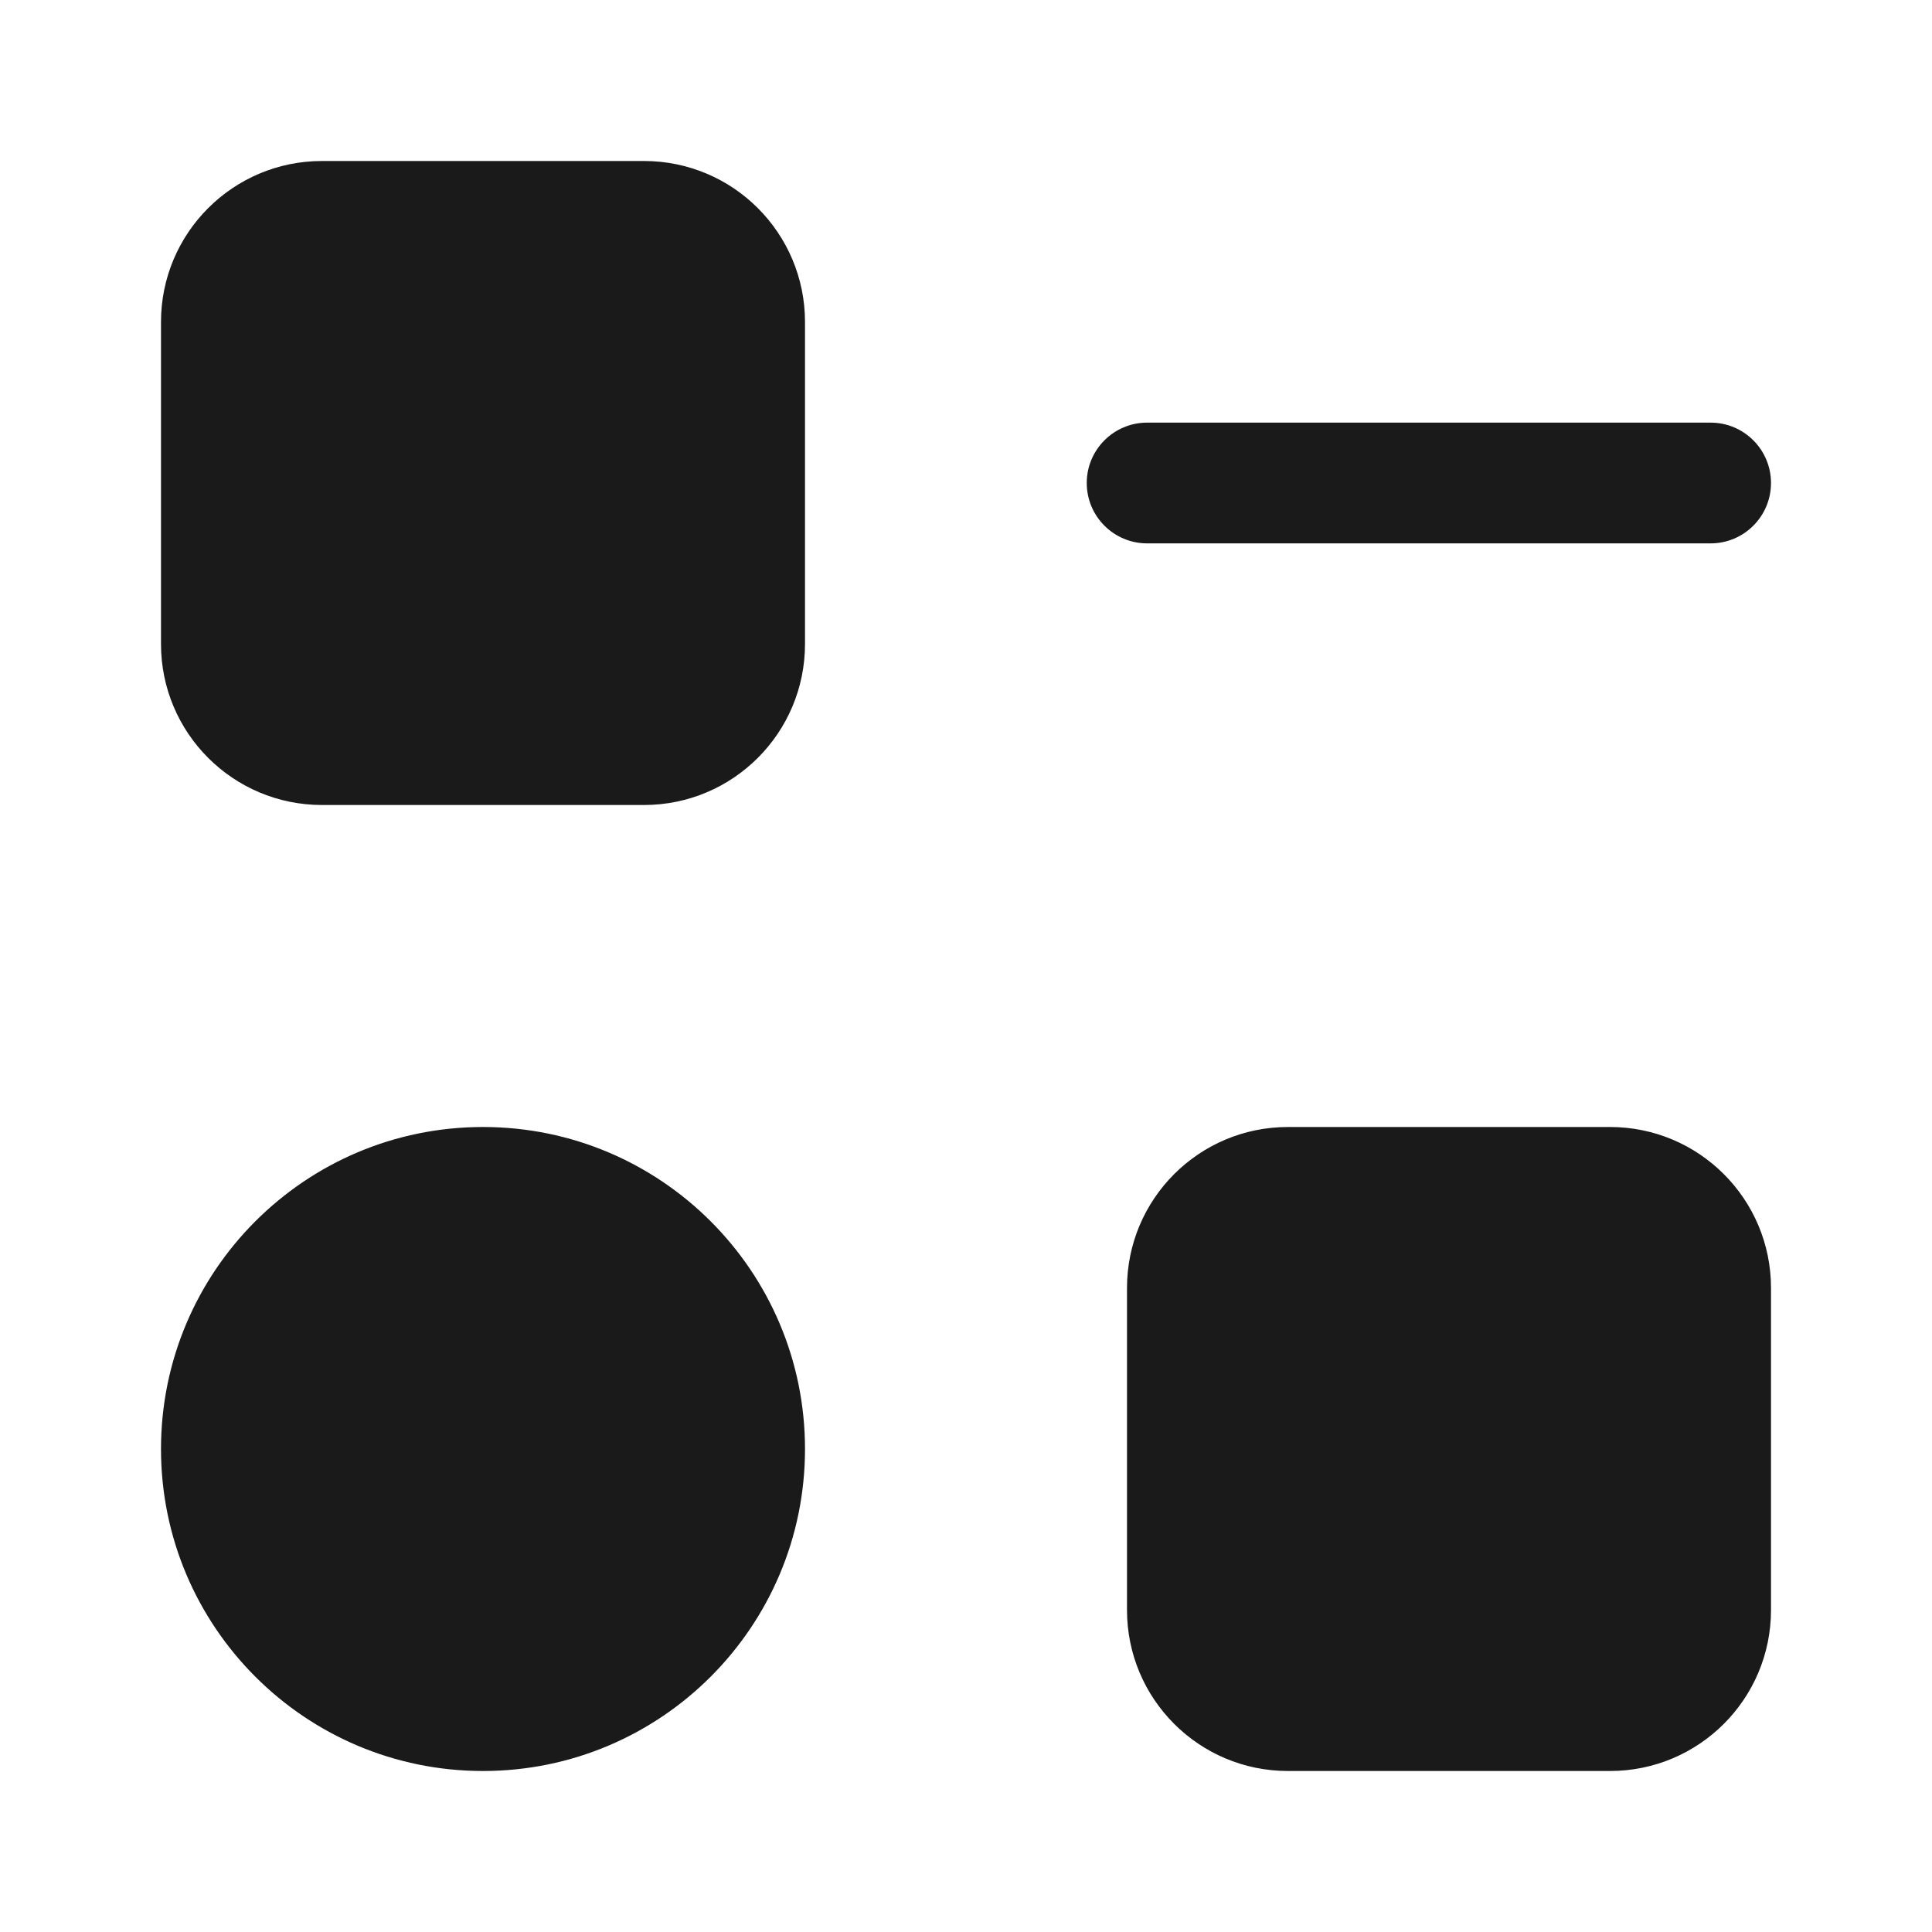 <svg width="24" height="24" viewBox="0 0 24 24" fill="none" xmlns="http://www.w3.org/2000/svg">
<rect width="24" height="24" fill="#A6A6A6"/>
<path d="M-864 -757C-864 -758.105 -863.105 -759 -862 -759H622C623.105 -759 624 -758.105 624 -757V793C624 794.105 623.105 795 622 795H-862C-863.105 795 -864 794.105 -864 793V-757Z" fill="white"/>
<path d="M-862 -758H622V-760H-862V-758ZM623 -757V793H625V-757H623ZM622 794H-862V796H622V794ZM-863 793V-757H-865V793H-863ZM-862 794C-862.552 794 -863 793.552 -863 793H-865C-865 794.657 -863.657 796 -862 796V794ZM623 793C623 793.552 622.552 794 622 794V796C623.657 796 625 794.657 625 793H623ZM622 -758C622.552 -758 623 -757.552 623 -757H625C625 -758.657 623.657 -760 622 -760V-758ZM-862 -760C-863.657 -760 -865 -758.657 -865 -757H-863C-863 -757.552 -862.552 -758 -862 -758V-760Z" fill="black" fill-opacity="0.1"/>
<path fill-rule="evenodd" clip-rule="evenodd" d="M4 2C2.895 2 2 2.895 2 4V8C2 9.105 2.895 10 4 10H8C9.105 10 10 9.105 10 8V4C10 2.895 9.105 2 8 2H4ZM16 14C14.895 14 14 14.895 14 16V20C14 21.105 14.895 22 16 22H20C21.105 22 22 21.105 22 20V16C22 14.895 21.105 14 20 14H16ZM10 18C10 20.209 8.209 22 6 22C3.791 22 2 20.209 2 18C2 15.791 3.791 14 6 14C8.209 14 10 15.791 10 18ZM14.25 5.25C13.836 5.25 13.5 5.586 13.5 6C13.5 6.414 13.836 6.75 14.25 6.75H21.25C21.664 6.75 22 6.414 22 6C22 5.586 21.664 5.25 21.25 5.25H14.25Z" fill="#1A1A1A"/>
</svg>
